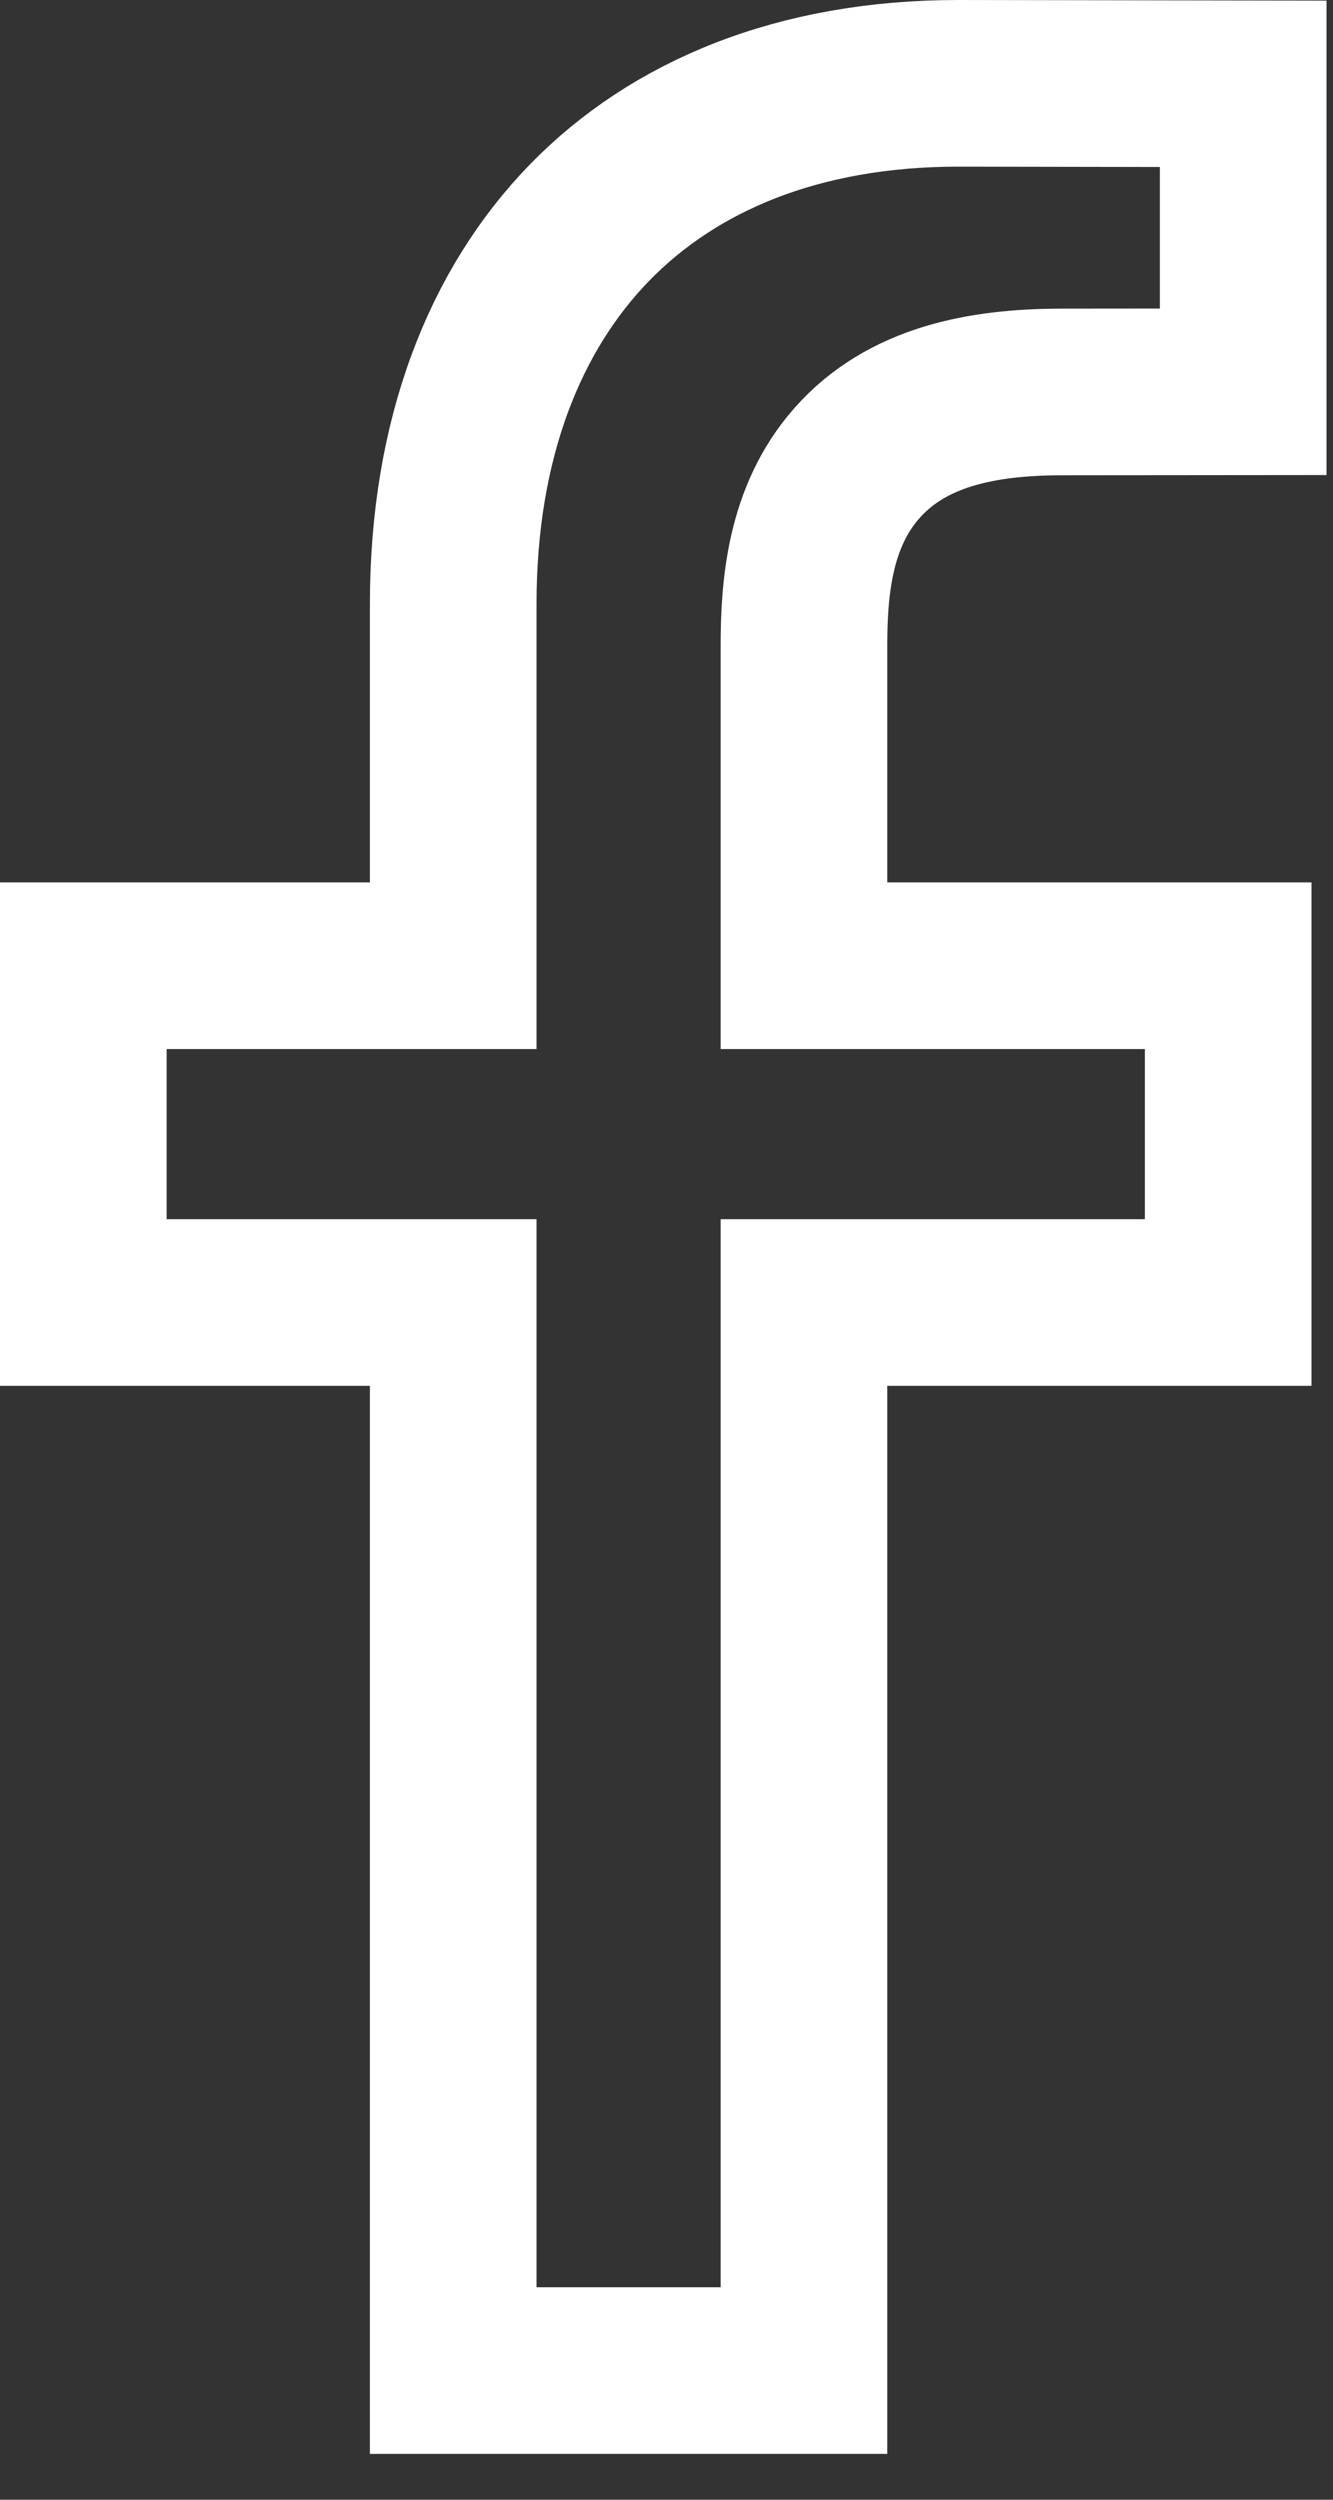 <svg width="8" height="15" viewBox="0 0 8 15" fill="none" xmlns="http://www.w3.org/2000/svg">
    <rect x="0" y="0" width="8" height="15" fill="#333333" stroke="none"/>
    <path d="M2.22 5.795H2.72V5.295V3.624C2.72 2.629 3.031 1.857 3.539 1.335C4.046 0.815 4.792 0.5 5.751 0.5C5.751 0.5 5.751 0.5 5.752 0.5L7.461 0.503V2.351L6.374 2.352C6.374 2.352 6.374 2.352 6.374 2.352C5.892 2.352 5.441 2.441 5.143 2.779C4.857 3.102 4.825 3.532 4.825 3.878V5.295V5.795H5.325H7.371L7.371 7.816H5.325H4.825V8.316V14.225H2.72V8.316V7.816H2.22H0.5V5.795H2.22ZM7.661 2.351H7.661H7.661Z" stroke="white"/>
</svg>